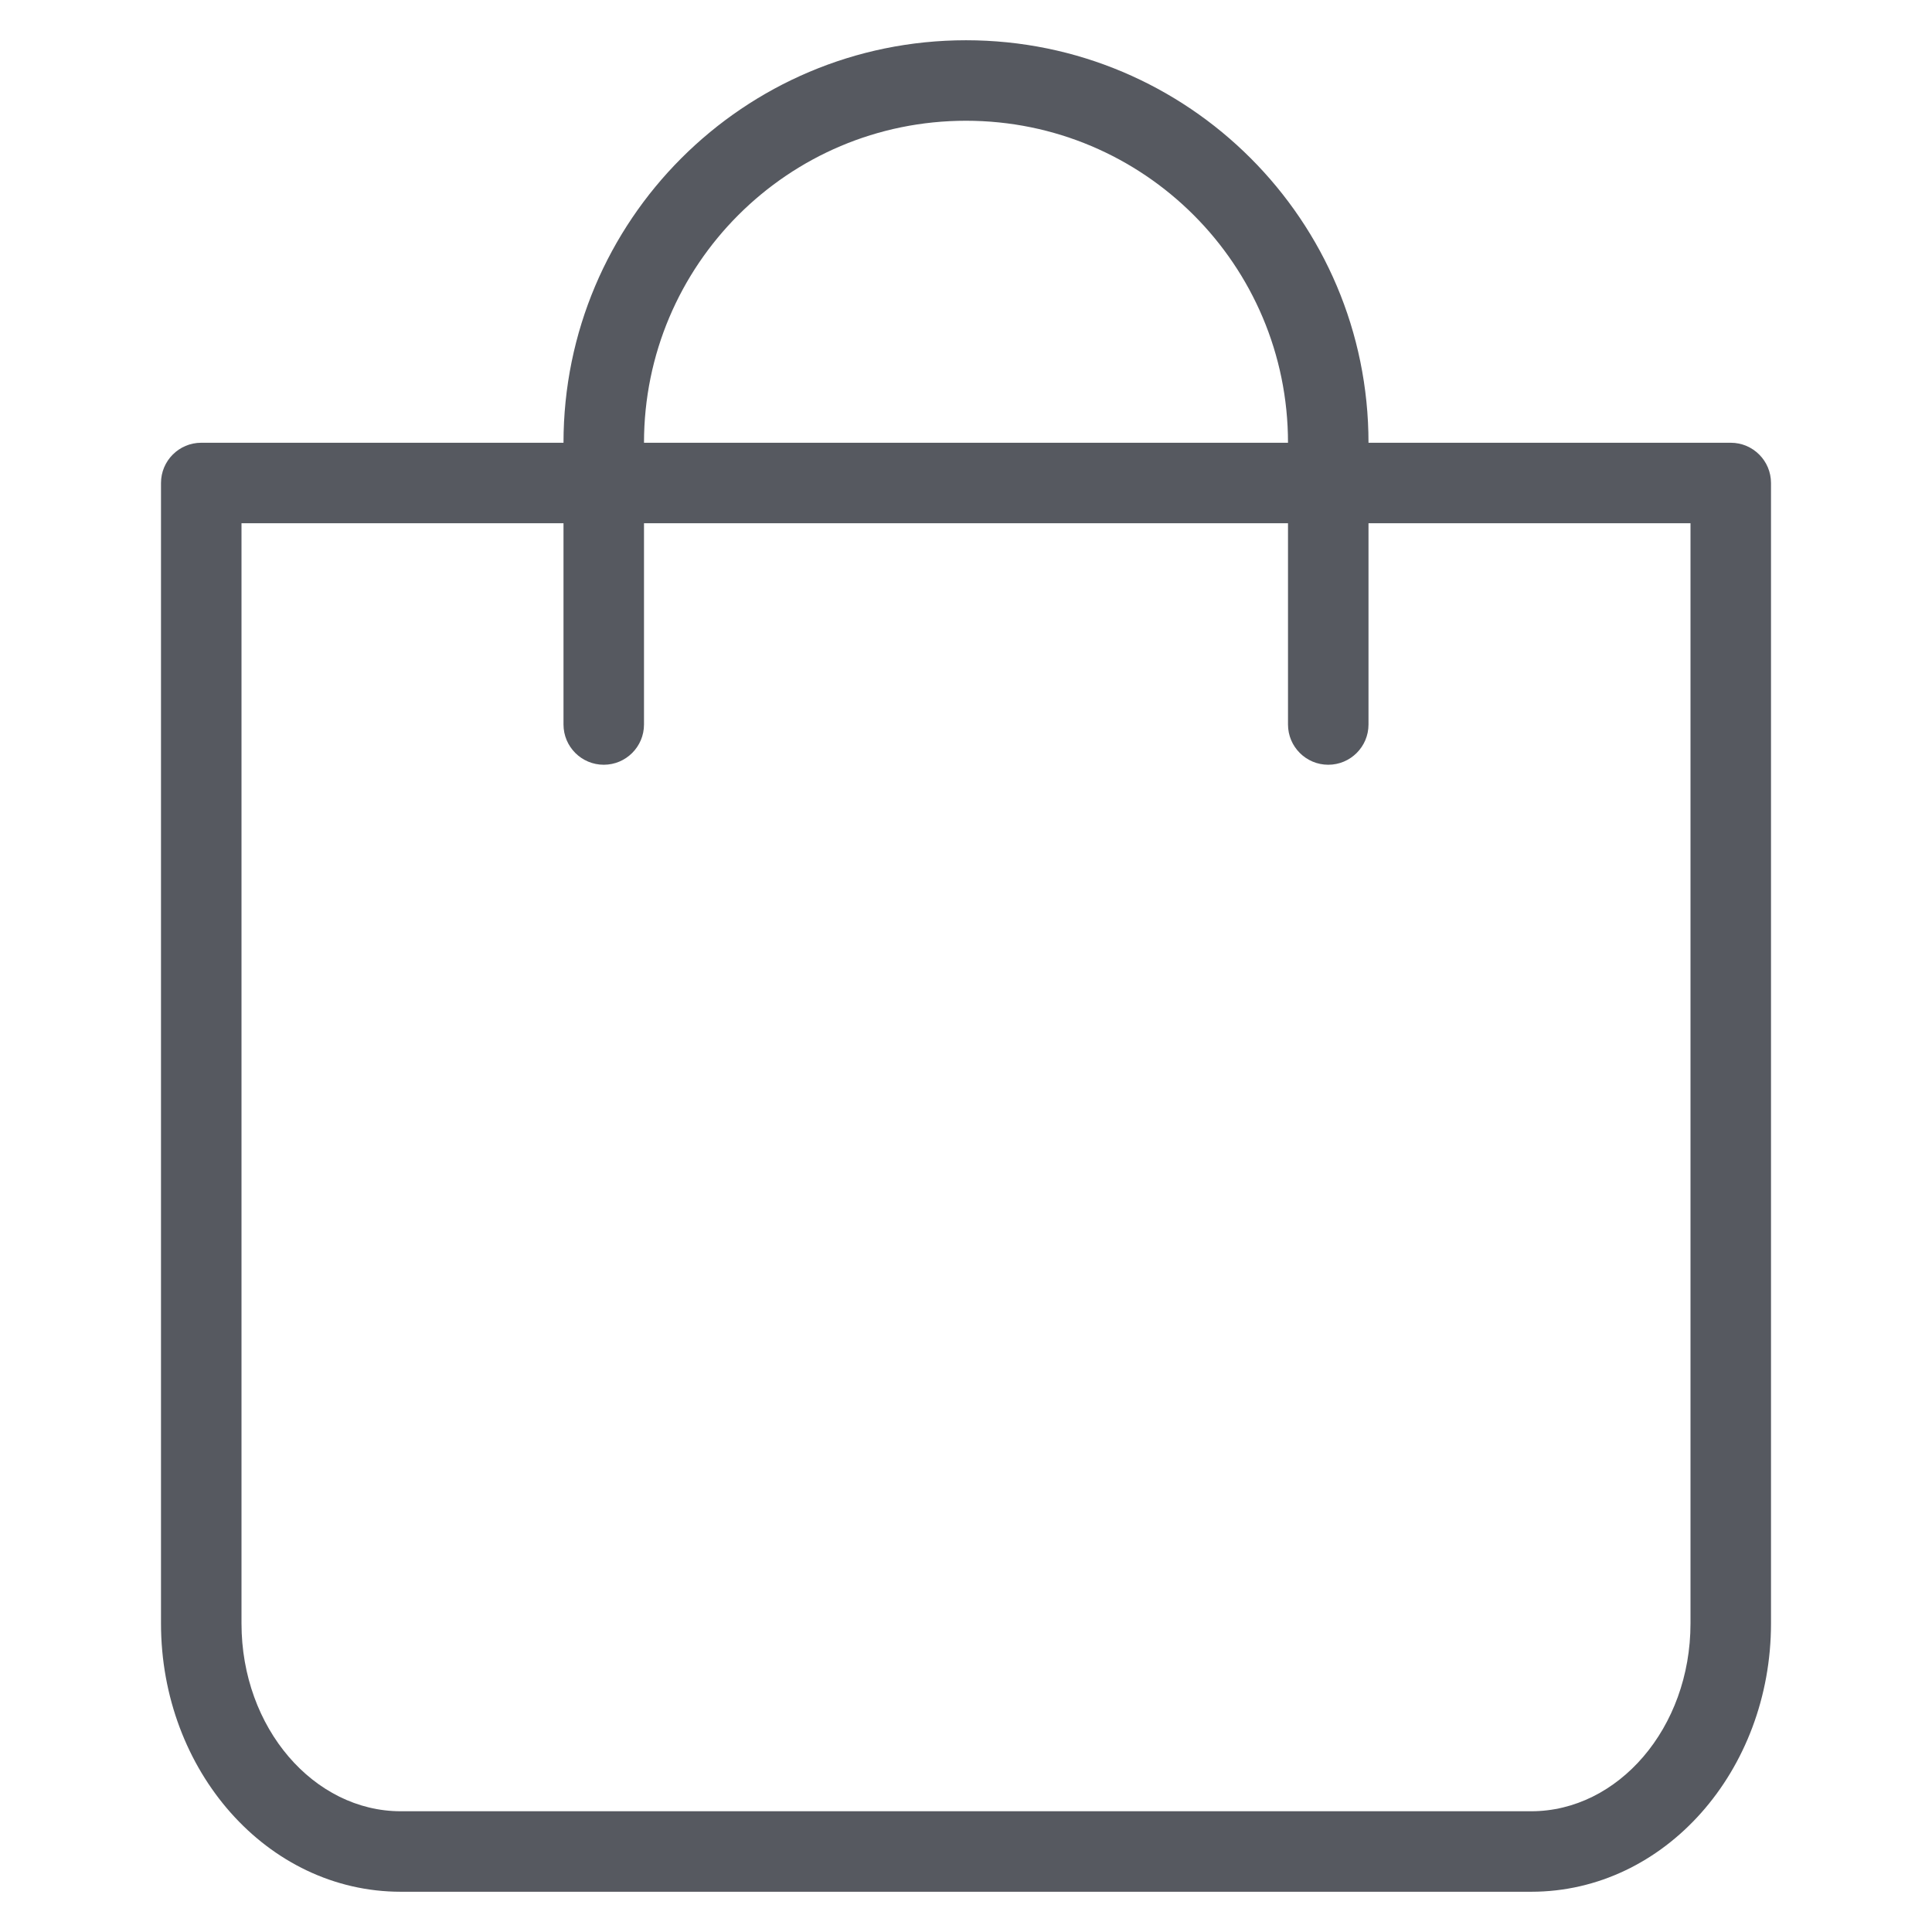 <?xml version="1.0" encoding="UTF-8"?>
<svg width="24px" height="24px" viewBox="0 0 24 24" version="1.1" xmlns="http://www.w3.org/2000/svg" xmlns:xlink="http://www.w3.org/1999/xlink">
    <!-- Generator: Sketch 50.2 (55047) - http://www.bohemiancoding.com/sketch -->
    <title>charcoal(.8)_empty</title>
    <desc>Created with Sketch.</desc>
    <defs>
        <path d="M8,9 C8,9.276 7.776,9.5 7.5,9.5 C7.224,9.5 7,9.276 7,9 L7,5.5 C7,2.739 9.239,0.5 12,0.5 C14.761,0.5 17,2.739 17,5.5 L17,9 C17,9.276 16.776,9.5 16.5,9.5 C16.224,9.5 16,9.276 16,9 L16,5.5 C16,3.291 14.209,1.5 12,1.5 C9.791,1.5 8,3.291 8,5.5 L8,9 Z M21.5,5.5 C21.776,5.5 22,5.724 22,6 L22,20.167 C22,21.994 20.683,23.5 19.022,23.5 L4.978,23.5 C3.317,23.5 2,21.994 2,20.167 L2,6 C2,5.724 2.224,5.5 2.5,5.5 L21.5,5.5 Z M21,6.5 L3,6.5 L3,20.167 C3,21.469 3.902,22.5 4.978,22.5 L19.022,22.5 C20.098,22.5 21,21.469 21,20.167 L21,6.5 Z" id="path-1"></path>
    </defs>
    <g id="charcoal(.8)_empty" stroke="none" stroke-width="1" fill="none" fill-rule="evenodd">
        <mask id="mask-2" fill="white">
            <use xlink:href="#path-1"></use>
        </mask>
        <use id="Mask" fill-opacity="0.8" fill="#2C3039" fill-rule="nonzero" xlink:href="#path-1"></use>
    </g>
</svg>